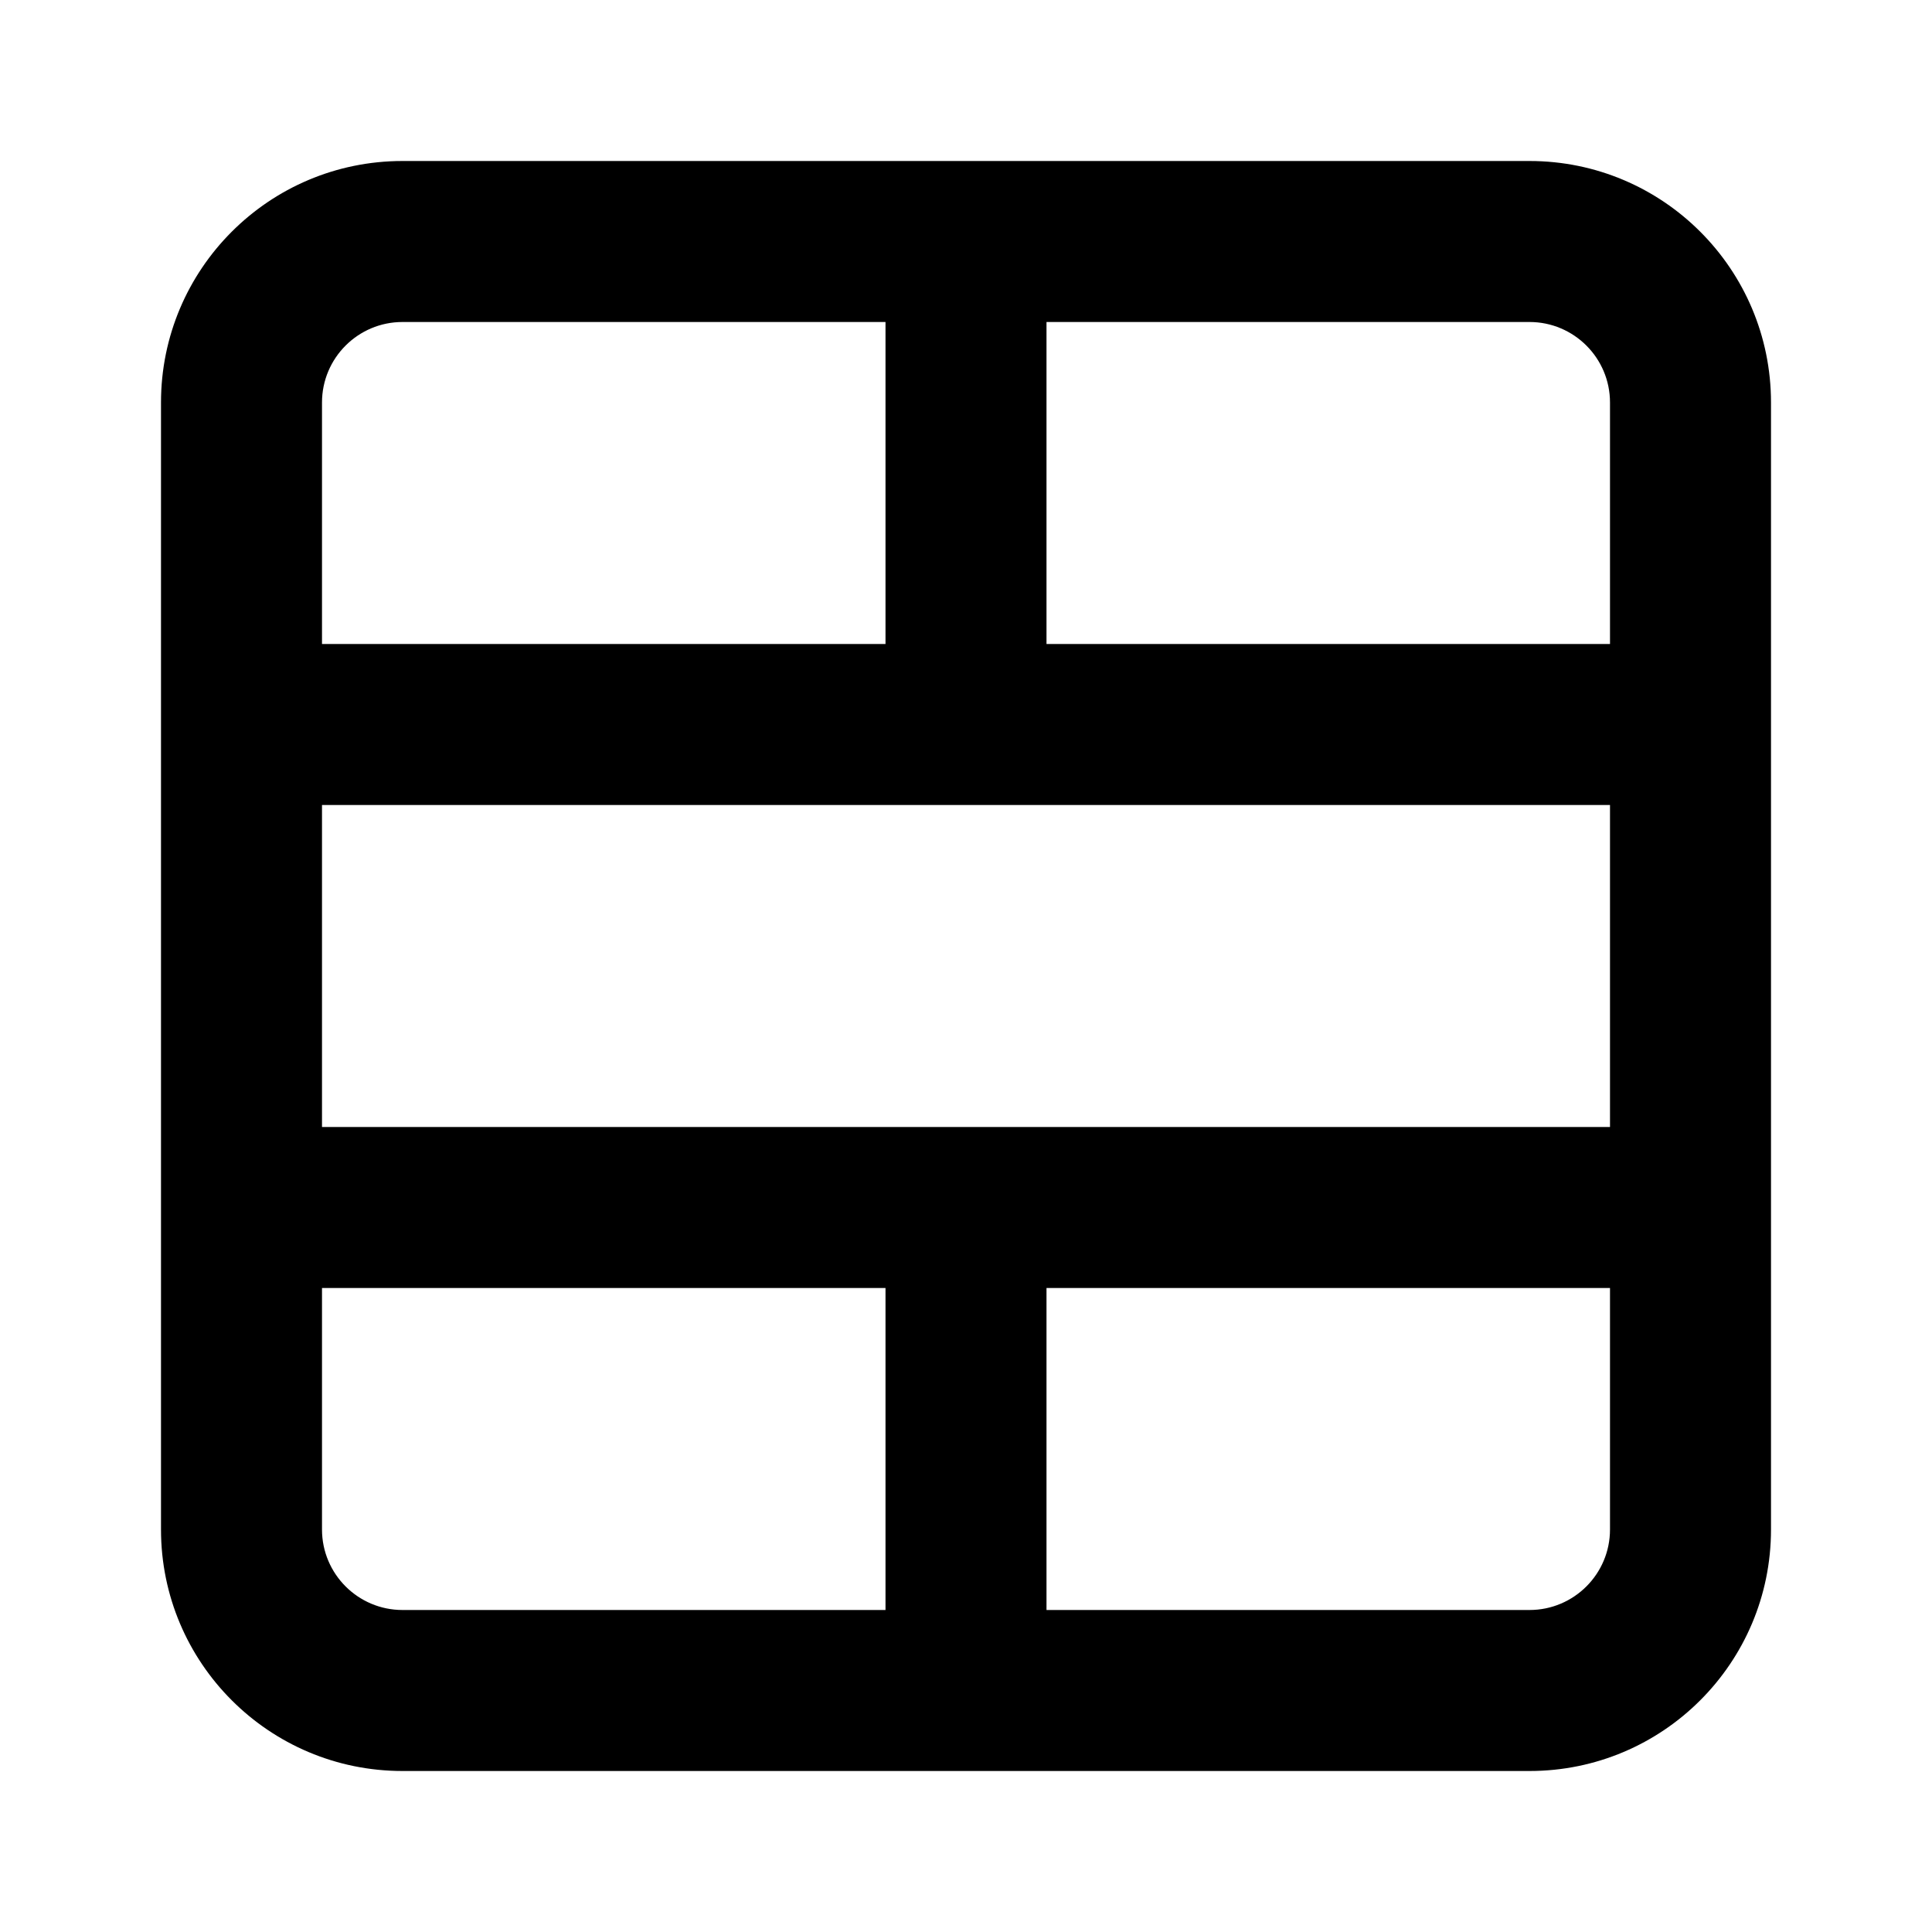 <svg width="24" height="24" viewBox="0 0 24 24" fill="none" xmlns="http://www.w3.org/2000/svg">
<path fill-rule="evenodd" clip-rule="evenodd" d="M5 4C4.448 4 4 4.448 4 5V8H11V4H5ZM5 2C3.343 2 2 3.343 2 5V19C2 20.657 3.343 22 5 22H19C20.657 22 22 20.657 22 19V5C22 3.343 20.657 2 19 2H5ZM13 4V8H20V5C20 4.448 19.552 4 19 4H13ZM20 10H4V14H20V10ZM20 16H13V20H19C19.552 20 20 19.552 20 19V16ZM11 20V16H4V19C4 19.552 4.448 20 5 20H11Z" fill="black" style="fill:black;fill-opacity:1;"/>
</svg>
